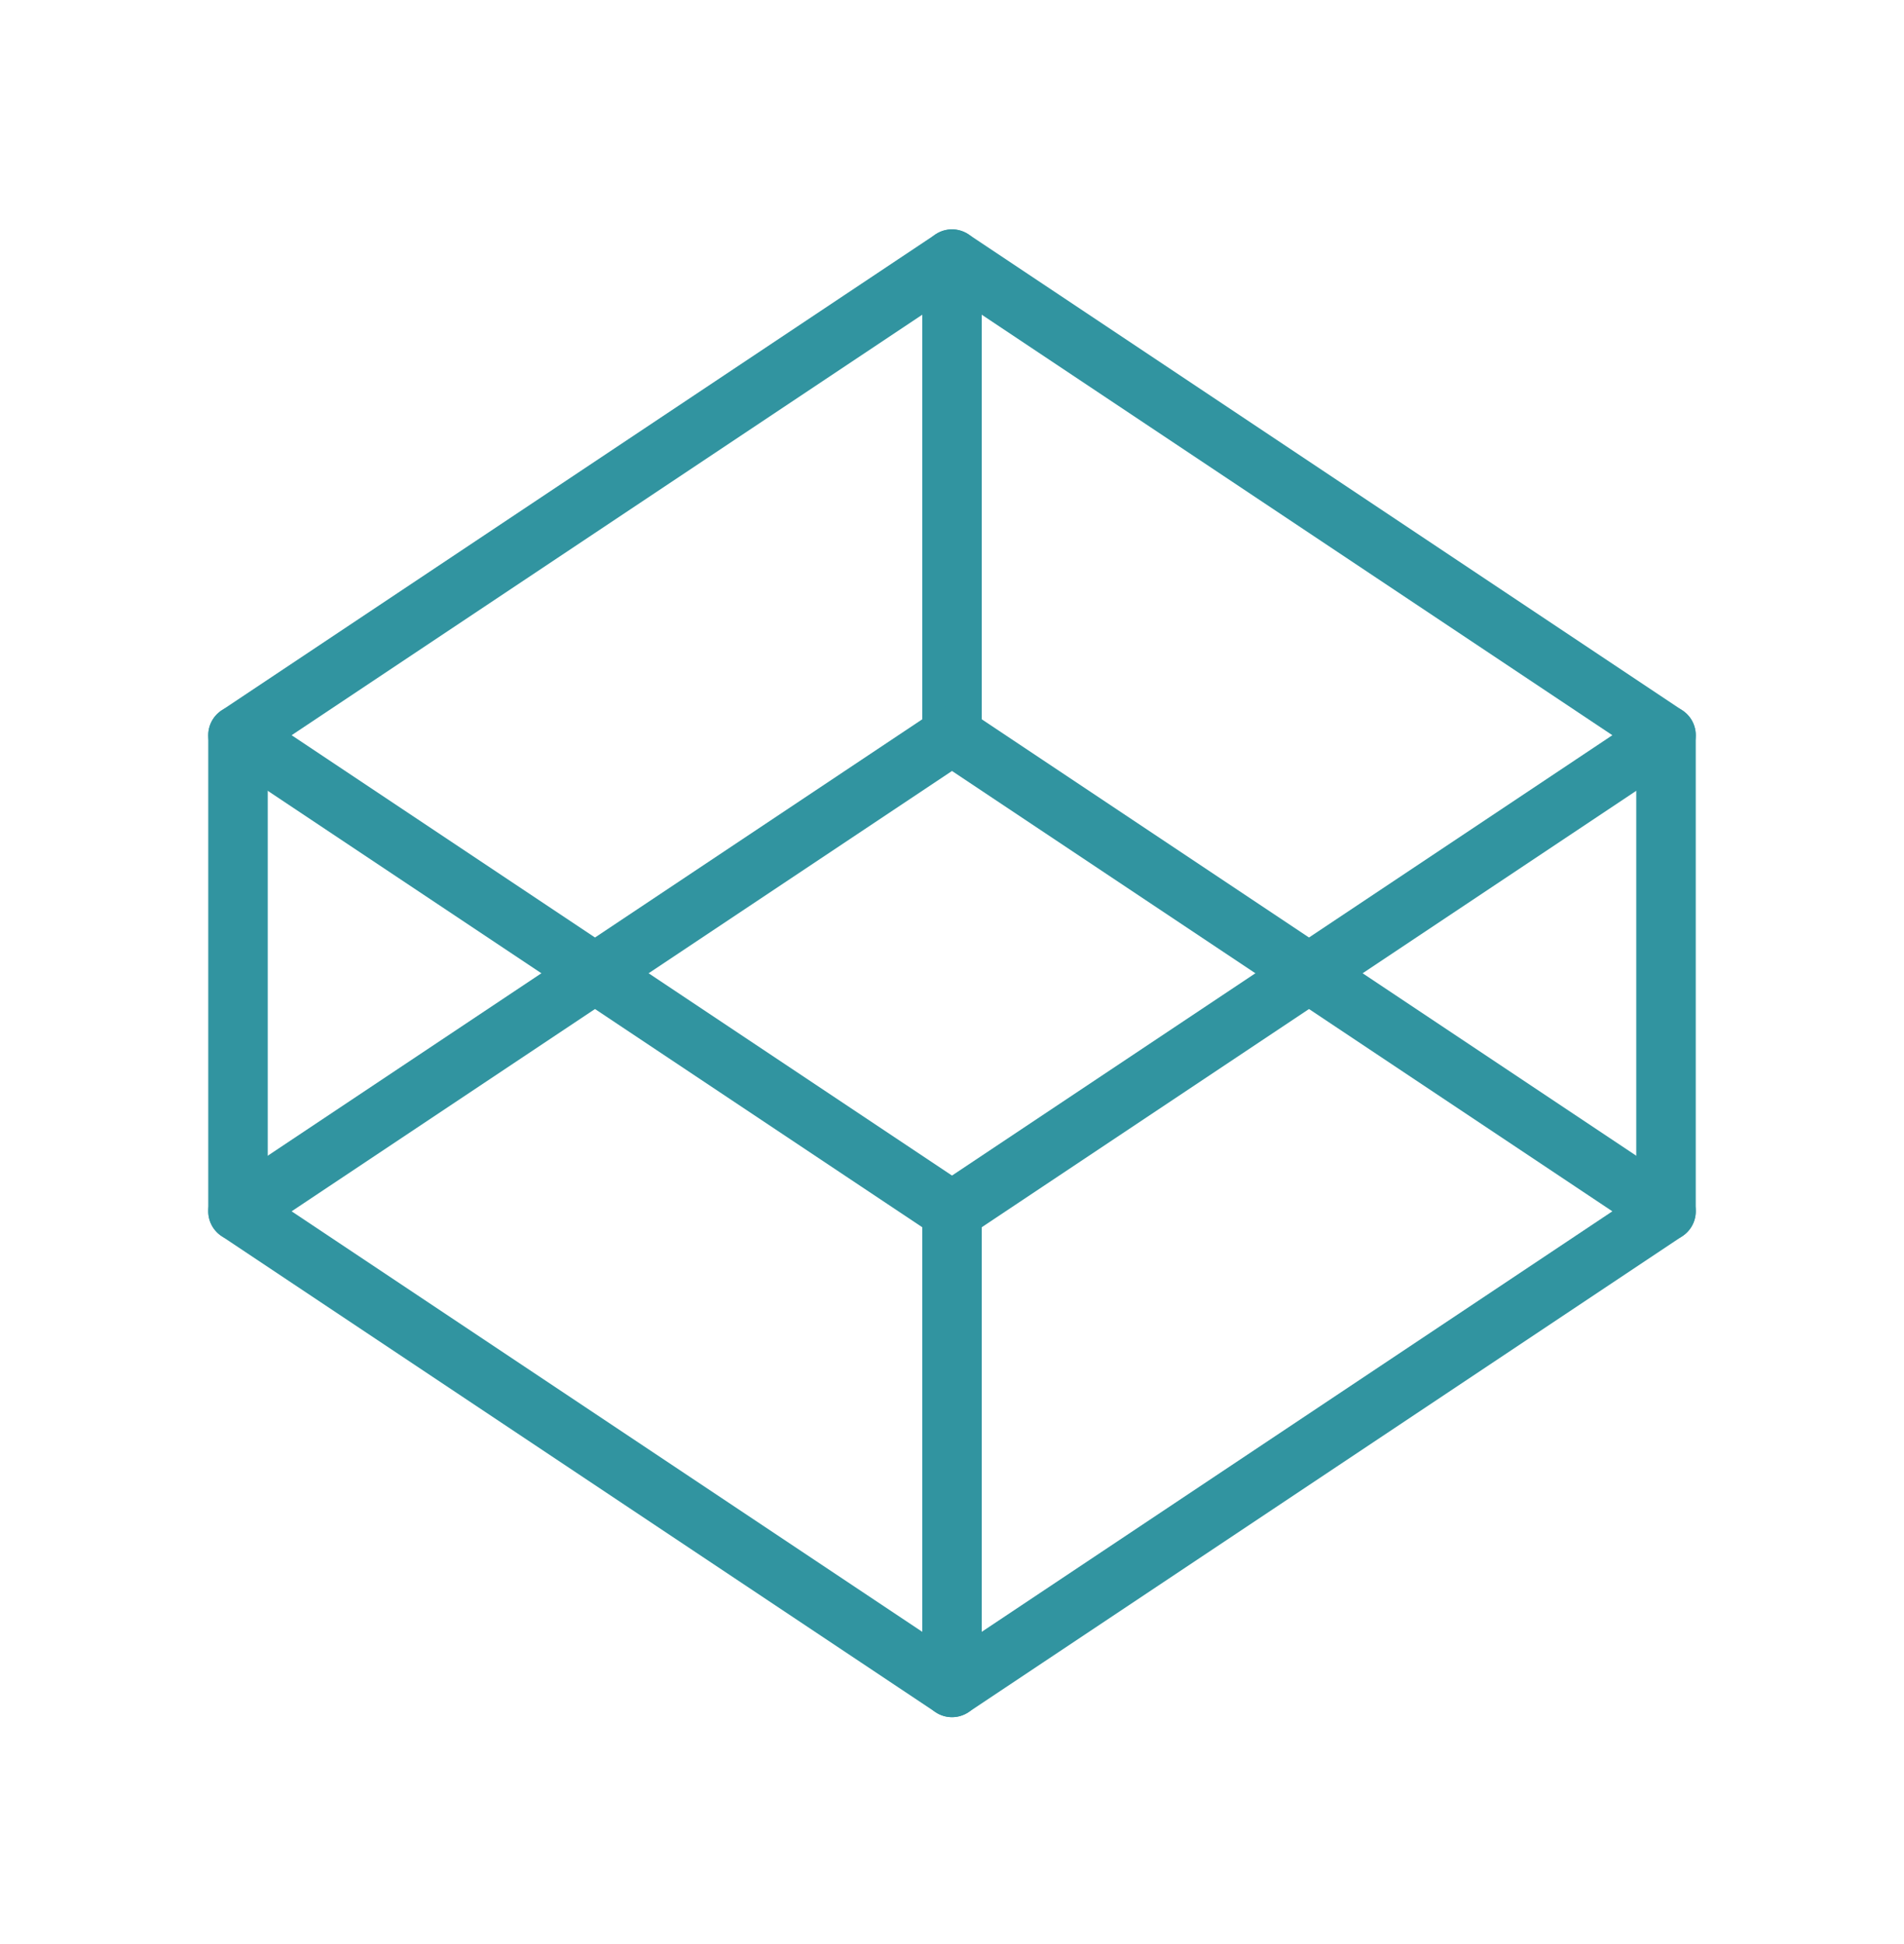 <svg width="48" height="49" viewBox="0 0 48 49" fill="none" xmlns="http://www.w3.org/2000/svg">
<g id="icon / iconoir / codepen">
<path id="Vector" d="M42 18.531V30.531" stroke="#3194A0" stroke-width="1.5" stroke-linecap="round" stroke-linejoin="round"/>
<path id="Vector_2" d="M6 30.531V18.531" stroke="#3194A0" stroke-width="1.5" stroke-linecap="round" stroke-linejoin="round"/>
<path id="Vector_3" d="M24 42.531V30.531" stroke="#3194A0" stroke-width="1.5" stroke-linecap="round" stroke-linejoin="round"/>
<path id="Vector_4" d="M24 6.531V18.531" stroke="#3194A0" stroke-width="1.5" stroke-linecap="round" stroke-linejoin="round"/>
<path id="Vector_5" d="M24 30.531L6 18.531L24 6.531L42 18.531L24 30.531Z" stroke="#3194A0" stroke-width="1.5" stroke-linecap="round" stroke-linejoin="round"/>
<path id="Vector_6" d="M24 42.531L6 30.531L24 18.531L42 30.531L24 42.531Z" stroke="#3194A0" stroke-width="1.5" stroke-linecap="round" stroke-linejoin="round"/>
</g>
</svg>
